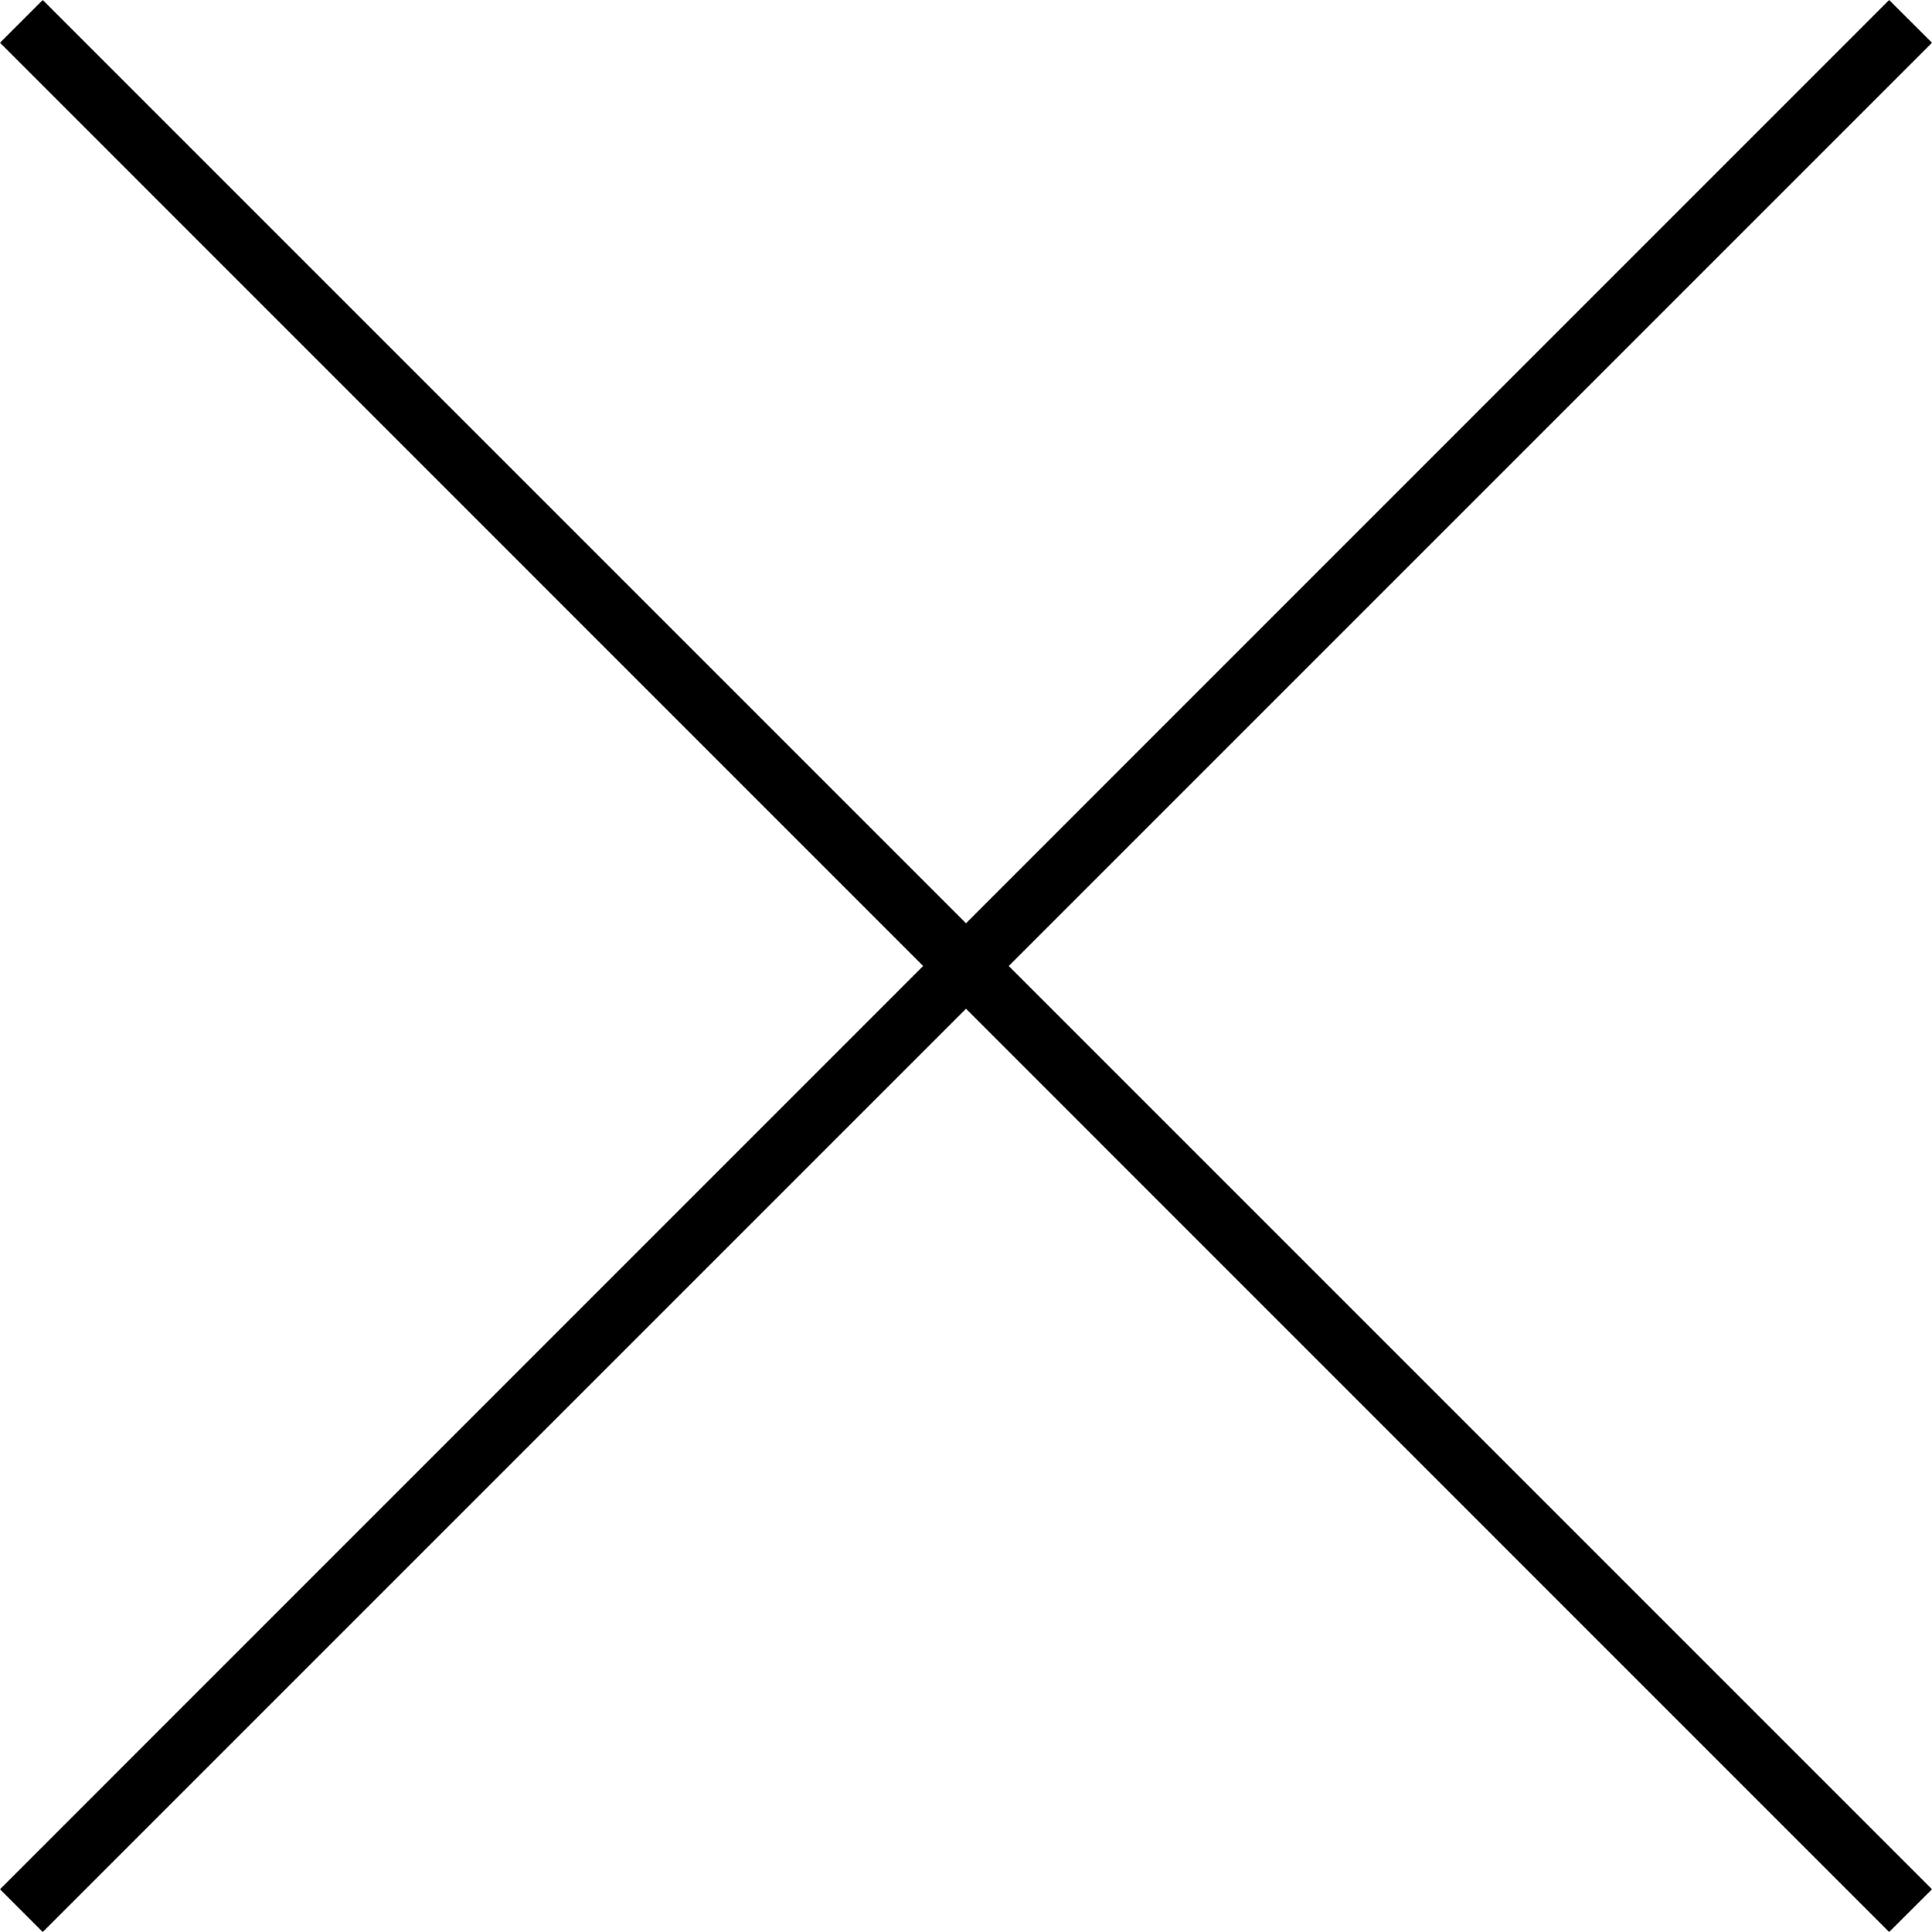 <svg xmlns="http://www.w3.org/2000/svg" viewBox="0 0 16 16" enable-background="new 0 0 16 16"><path d="M16 .354l-.355-.354-7.645 7.646-7.646-7.646-.354.354 7.645 7.646-7.645 7.646.354.354 7.646-7.646 7.645 7.646.355-.354-7.646-7.646z"/></svg>